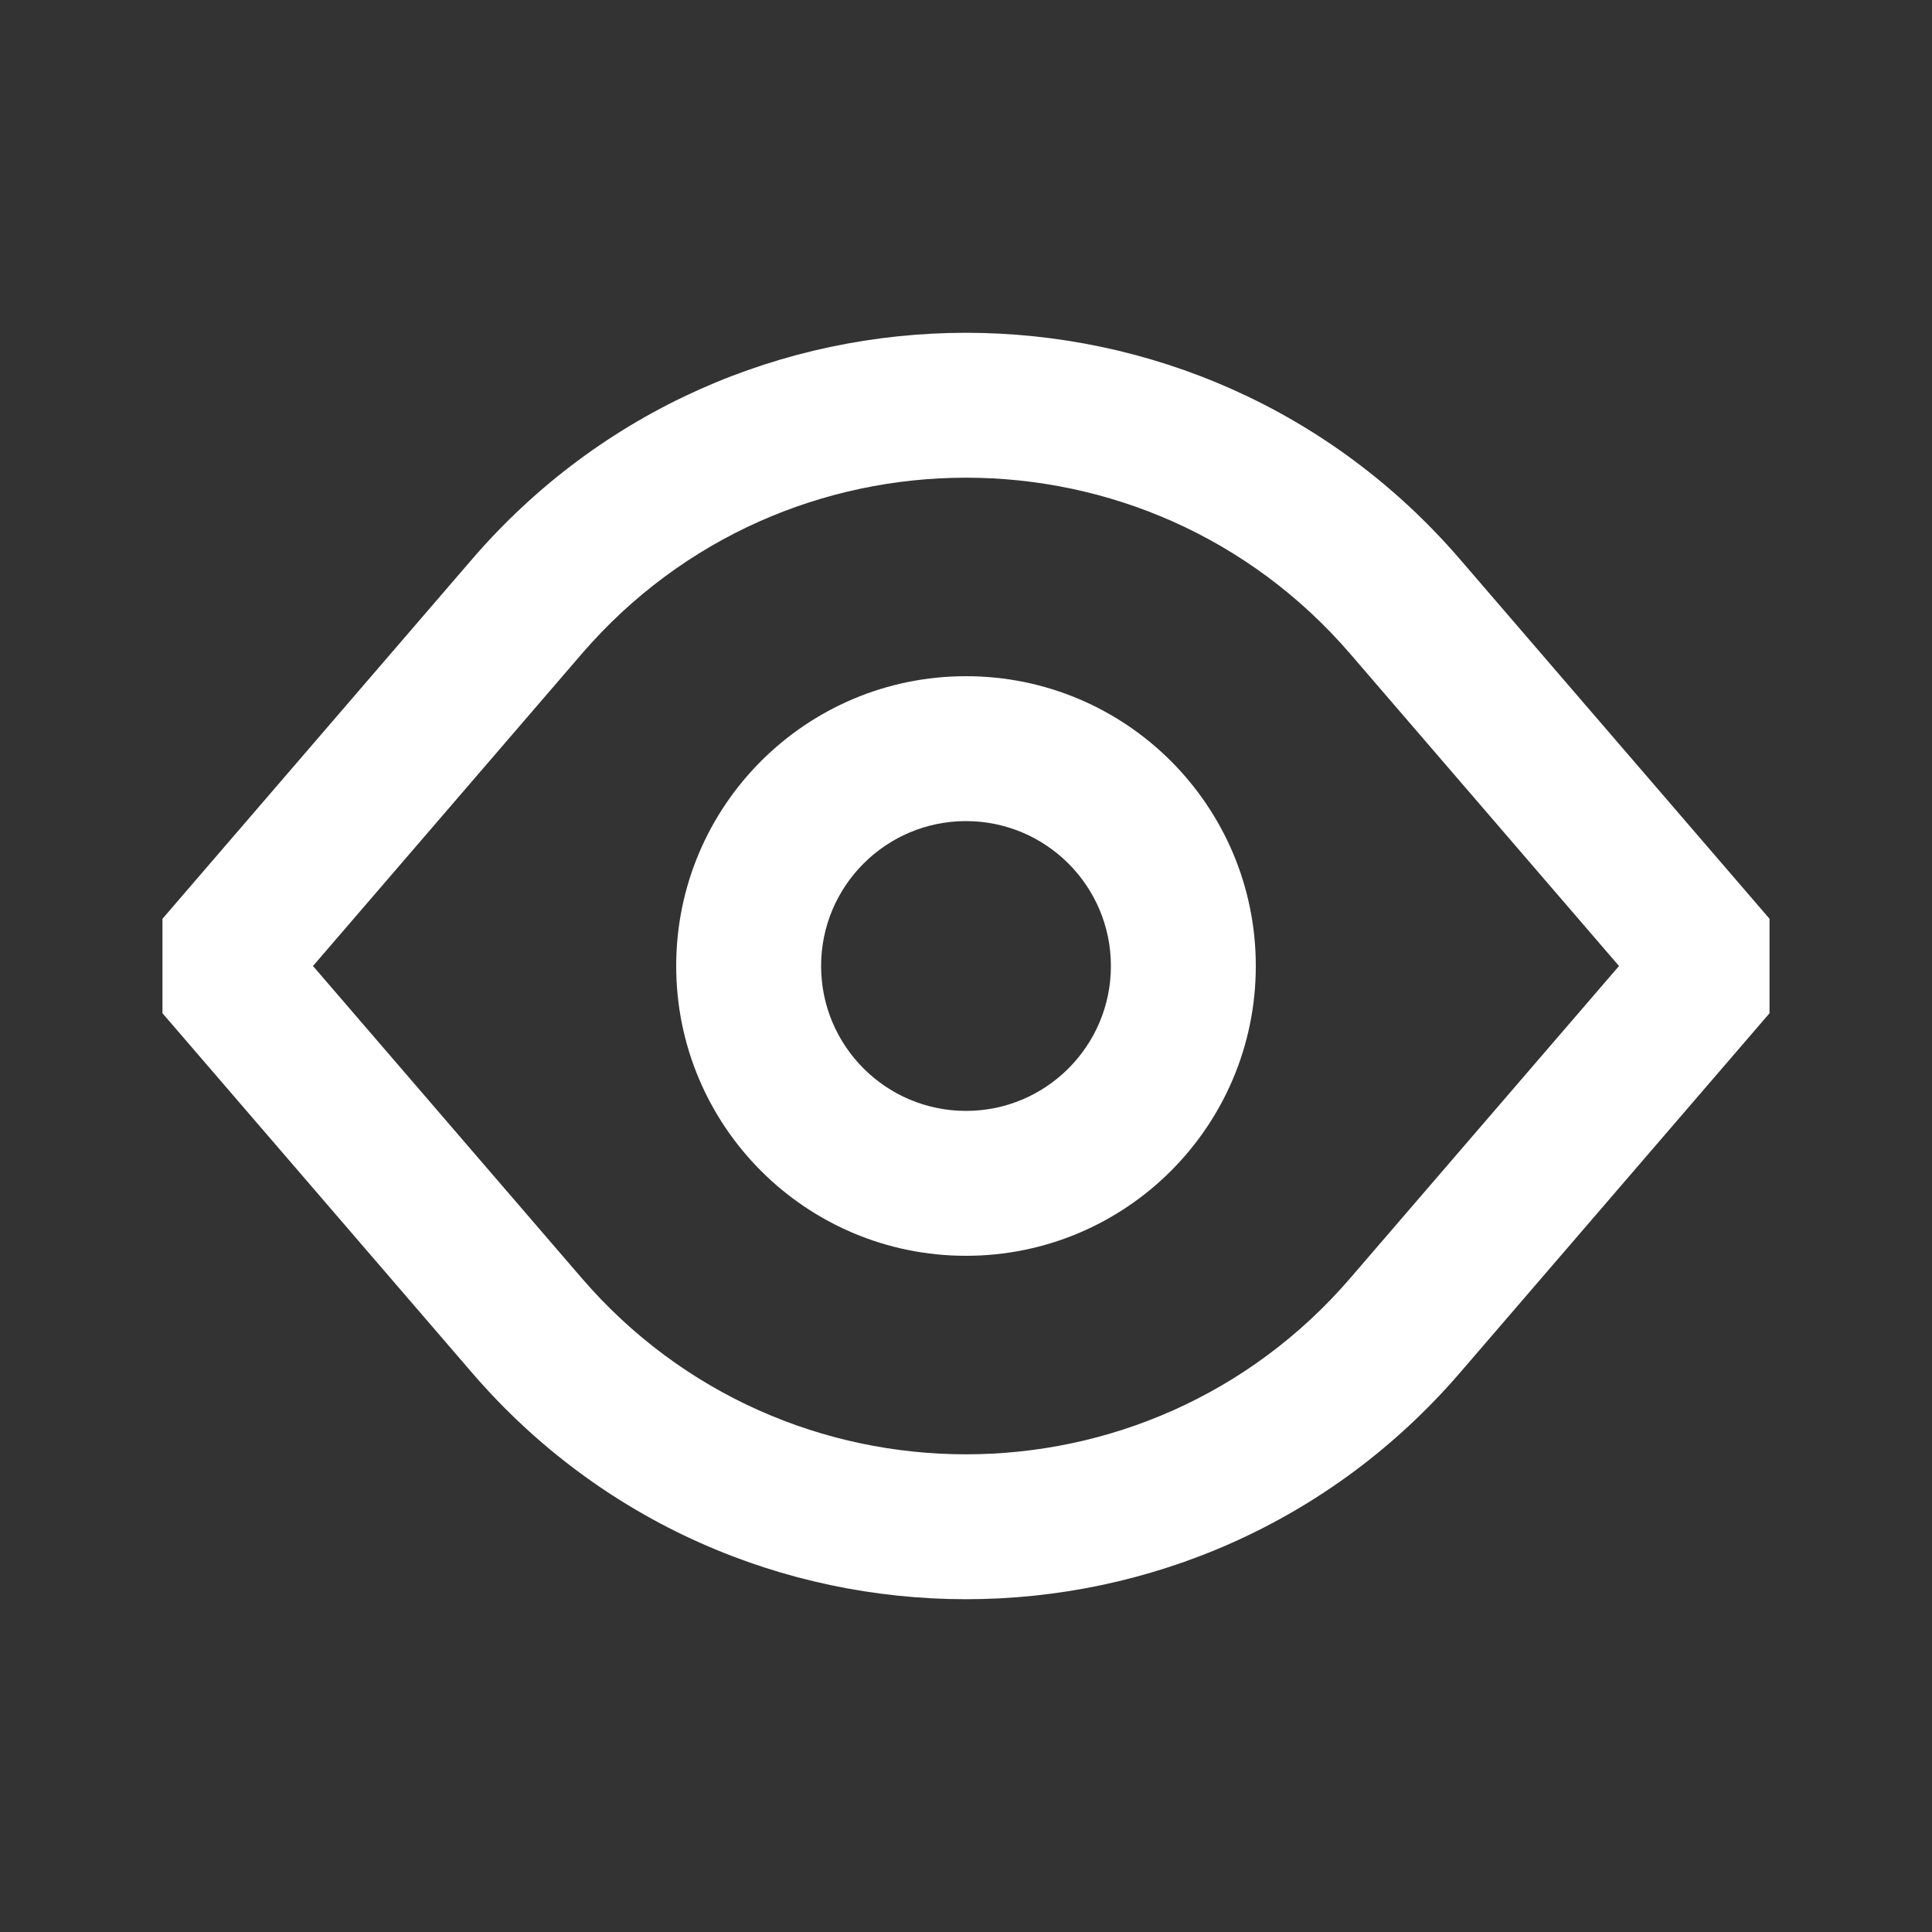 <svg width="20" height="20" viewBox="0 0 20 20" fill="none" xmlns="http://www.w3.org/2000/svg">
<rect x="0" y="0" width="20" height="20" fill="#333333" stroke="none"/>
<path fill-rule="evenodd" clip-rule="evenodd" d="M6.022 6.769C8.116 4.337 11.884 4.337 13.978 6.769L16.76 10L13.978 13.231C11.884 15.663 8.116 15.663 6.022 13.231L3.24 10L6.022 6.769ZM15.115 5.791C12.422 2.663 7.578 2.663 4.885 5.791L1.682 9.511V10.489L4.885 14.209C7.578 17.337 12.422 17.337 15.115 14.209L18.318 10.489V9.511L15.115 5.791ZM8.5 10C8.5 9.172 9.172 8.5 10 8.5C10.828 8.5 11.5 9.172 11.5 10C11.5 10.828 10.828 11.5 10 11.5C9.172 11.5 8.5 10.828 8.5 10ZM10 7C8.343 7 7 8.343 7 10C7 11.657 8.343 13 10 13C11.657 13 13 11.657 13 10C13 8.343 11.657 7 10 7Z" fill="white"/>
</svg>
